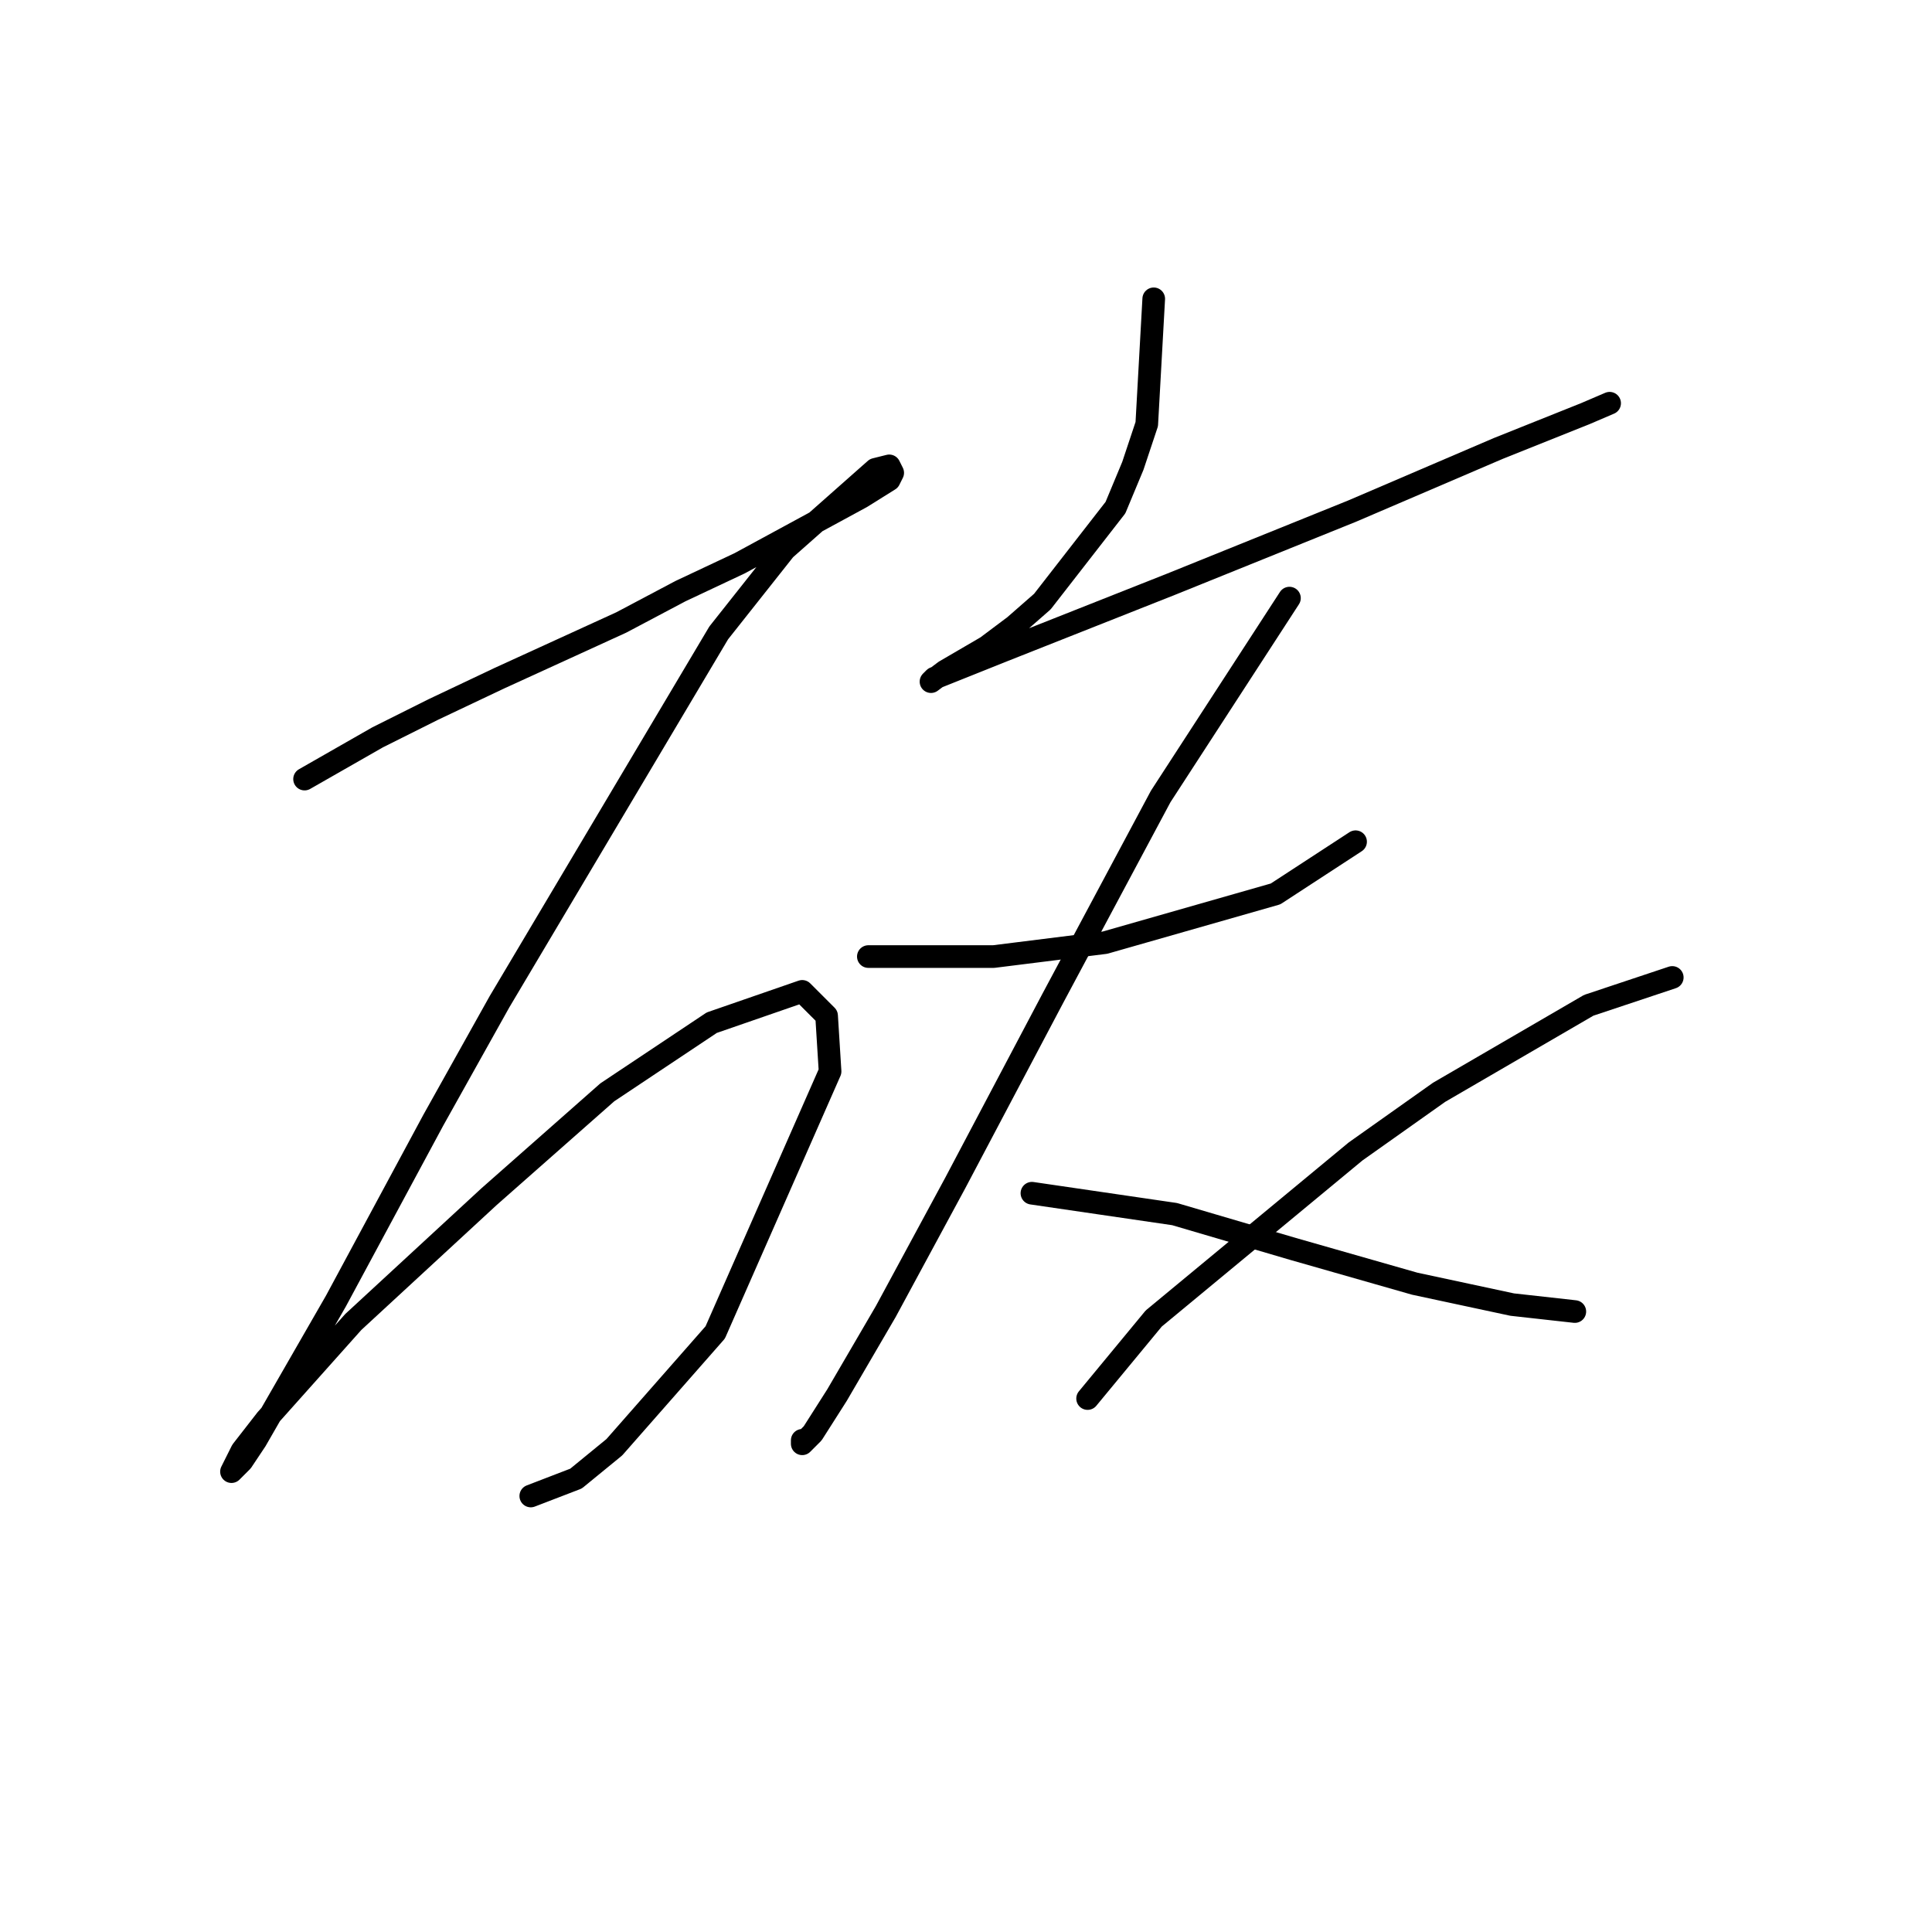 <?xml version="1.0" standalone="no"?>
    <svg width="256" height="256" xmlns="http://www.w3.org/2000/svg" version="1.1">
    <polyline stroke="black" stroke-width="3" stroke-linecap="round" fill="transparent" stroke-linejoin="round" points="40.357 103.232 50.041 97.699 57.419 94.01 66.181 89.859 82.321 82.481 90.16 78.331 97.999 74.642 114.139 65.88 117.828 63.575 118.289 62.652 117.828 61.73 115.984 62.191 103.994 72.797 95.232 83.865 66.181 132.745 57.419 148.424 44.507 172.403 33.901 190.849 32.057 193.616 30.673 194.999 32.057 192.232 35.285 188.082 46.813 175.17 64.797 158.569 80.476 144.735 94.31 135.512 106.3 131.362 109.528 134.59 109.989 141.968 94.771 176.553 81.398 191.771 76.326 195.921 70.331 198.227 70.331 198.227 " />
        <polyline stroke="black" stroke-width="3" stroke-linecap="round" fill="transparent" stroke-linejoin="round" points="152.875 39.595 151.952 56.196 150.108 61.73 147.802 67.264 138.118 79.714 134.429 82.942 130.74 85.709 125.206 88.937 123.362 90.321 123.823 89.859 133.046 86.17 155.18 77.409 179.16 67.725 198.527 59.424 210.056 54.813 213.284 53.43 213.284 53.43 " />
        <polyline stroke="black" stroke-width="3" stroke-linecap="round" fill="transparent" stroke-linejoin="round" points="115.061 126.75 131.662 126.75 146.419 124.906 169.015 118.45 179.621 111.533 179.621 111.533 " />
        <polyline stroke="black" stroke-width="3" stroke-linecap="round" fill="transparent" stroke-linejoin="round" points="170.859 79.253 153.797 105.538 139.502 132.284 126.59 156.724 117.367 173.787 110.911 184.854 107.683 189.926 106.3 191.31 106.3 190.849 106.3 190.849 " />
        <polyline stroke="black" stroke-width="3" stroke-linecap="round" fill="transparent" stroke-linejoin="round" points="136.735 158.108 155.642 160.875 171.32 165.486 187.46 170.097 200.372 172.864 208.672 173.787 208.672 173.787 " />
        <polyline stroke="black" stroke-width="3" stroke-linecap="round" fill="transparent" stroke-linejoin="round" points="221.584 129.517 210.517 133.206 190.688 144.735 179.621 152.574 152.875 174.709 144.113 185.315 144.113 185.315 " />
        </svg>